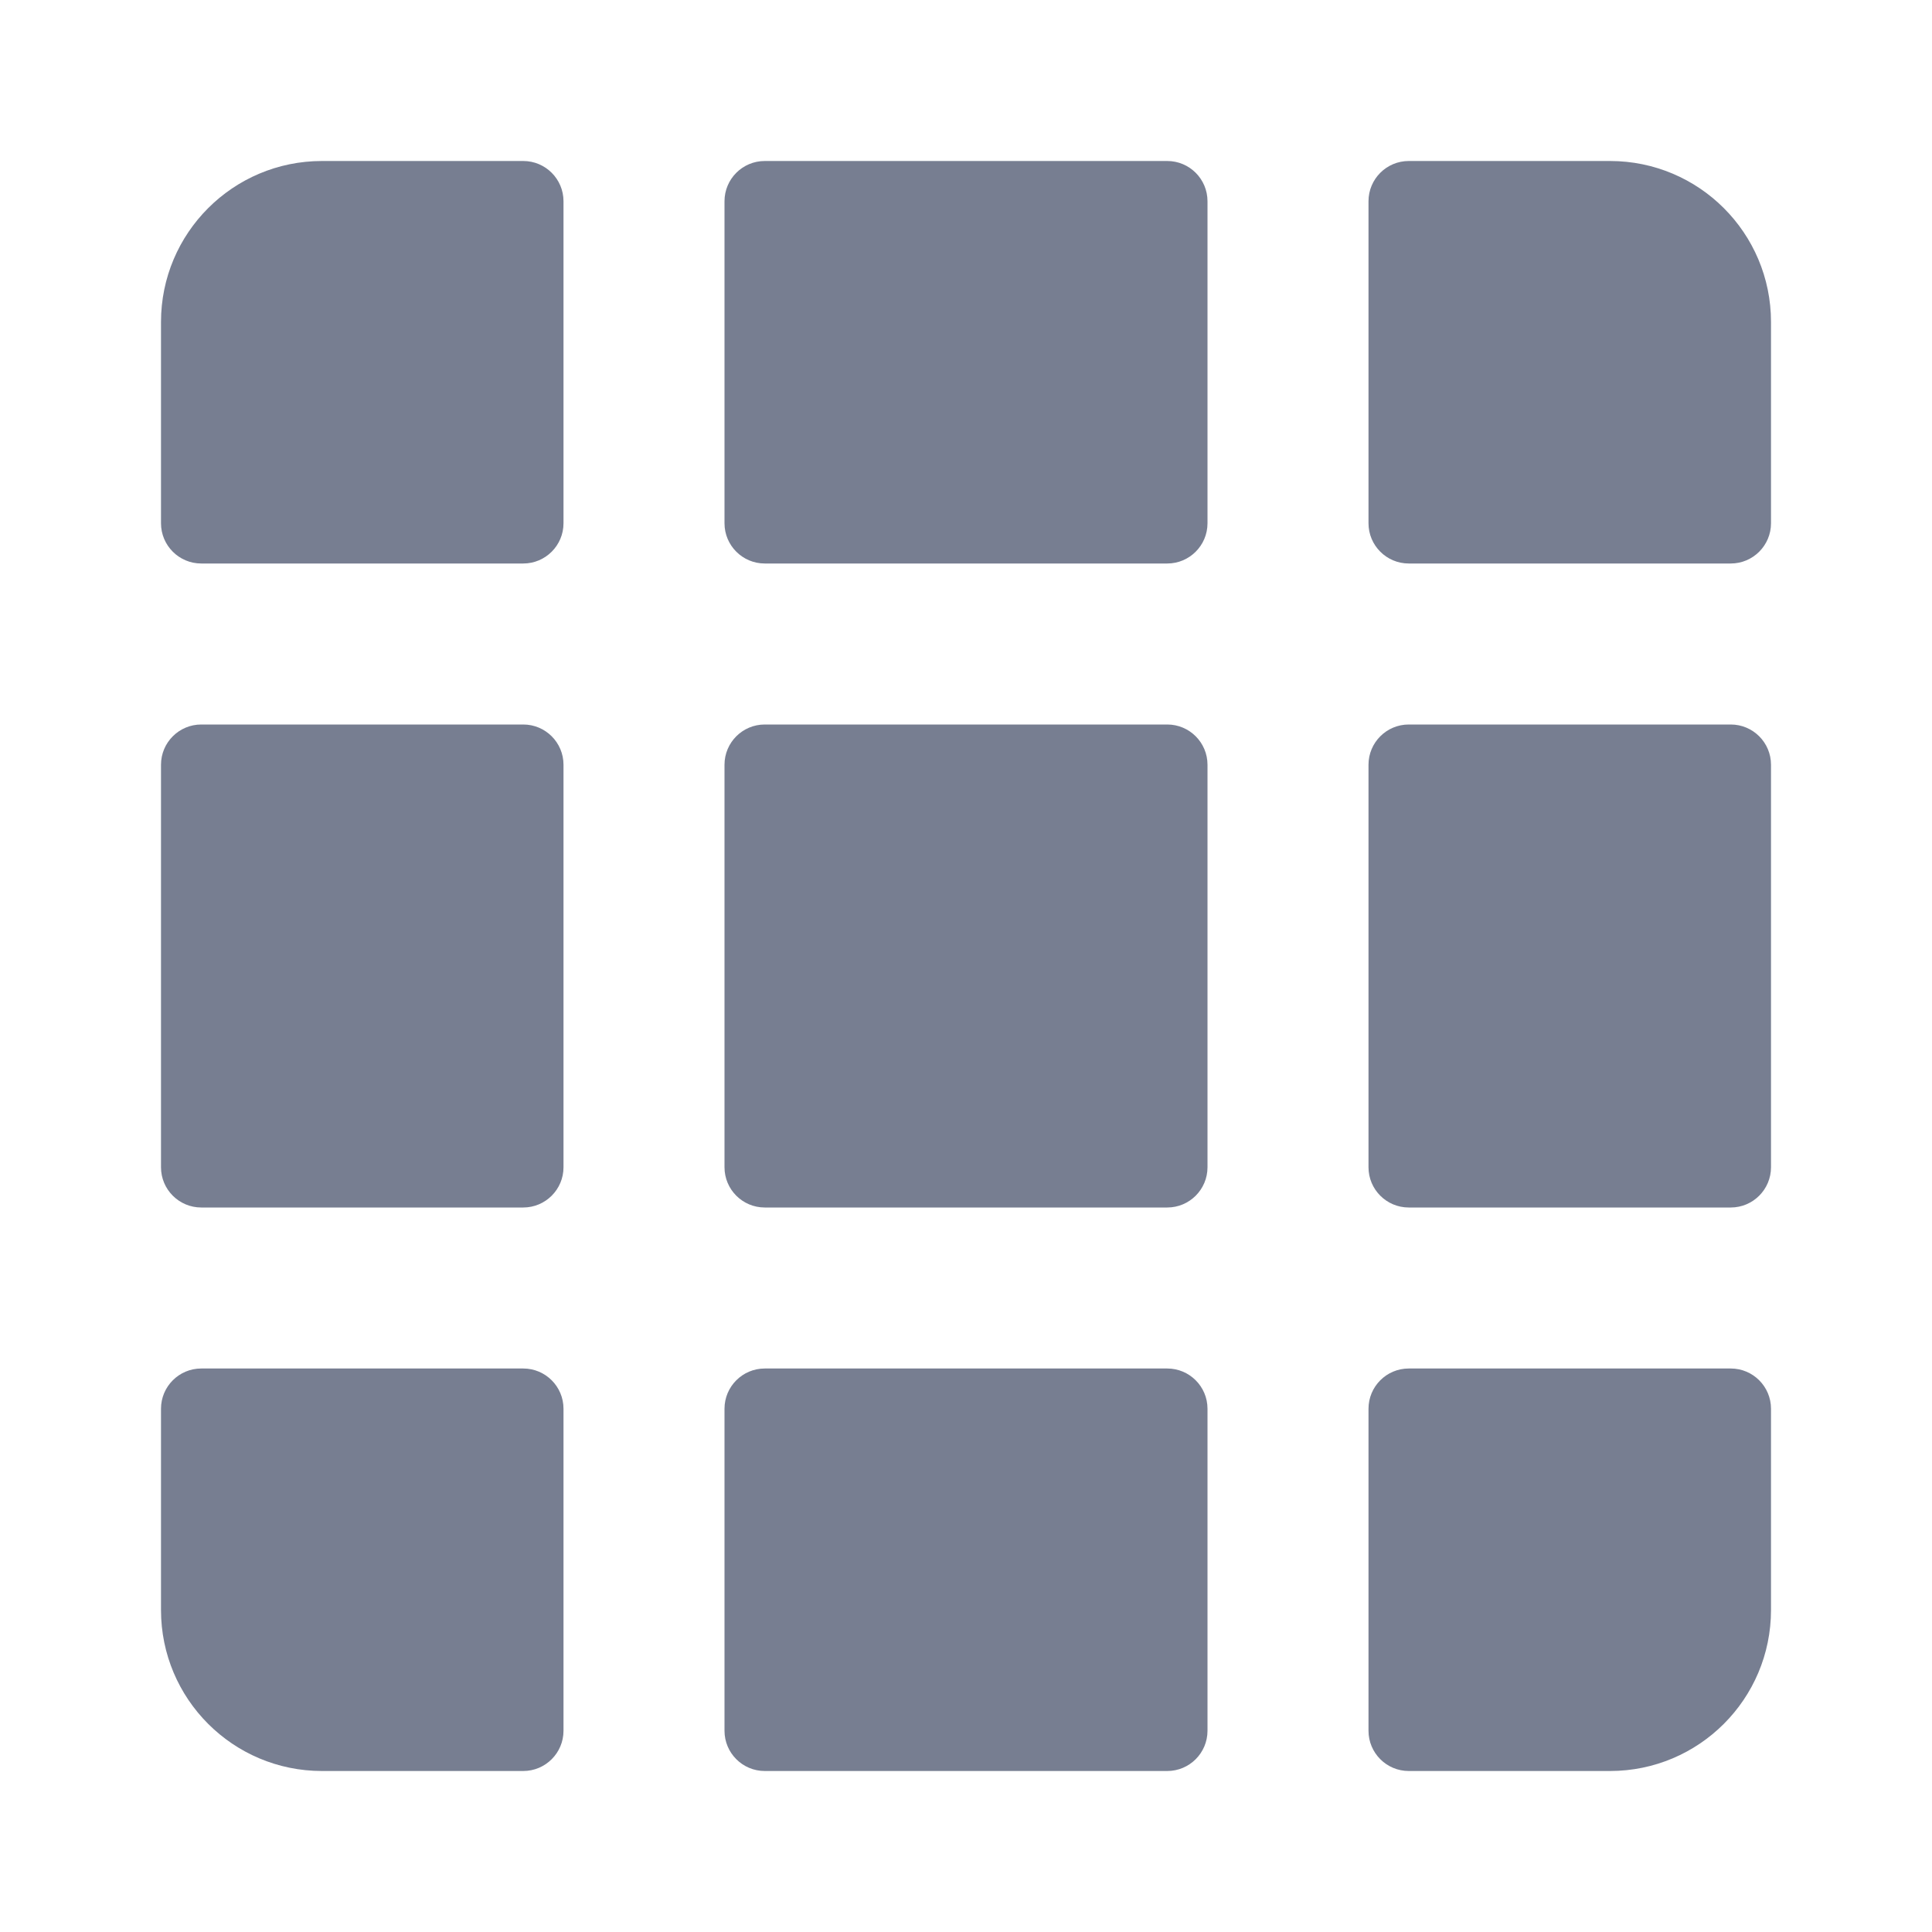 <svg width="24" height="24" viewBox="0 0 24 24" fill="none" xmlns="http://www.w3.org/2000/svg">
<path d="M2 4C2 2.895 2.895 2 4 2H6.5C6.776 2 7 2.224 7 2.5V6.5C7 6.776 6.776 7 6.5 7H2.5C2.224 7 2 6.776 2 6.5V4Z" fill="#777E91"/>
<path d="M2 9.5C2 9.224 2.224 9 2.5 9H6.5C6.776 9 7 9.224 7 9.5V14.5C7 14.776 6.776 15 6.5 15H2.5C2.224 15 2 14.776 2 14.5V9.5Z" fill="#777E91"/>
<path d="M2.5 17C2.224 17 2 17.224 2 17.5V20C2 21.105 2.895 22 4 22H6.5C6.776 22 7 21.776 7 21.5V17.5C7 17.224 6.776 17 6.5 17H2.5Z" fill="#777E91"/>
<path d="M9.5 17C9.224 17 9 17.224 9 17.5V21.5C9 21.776 9.224 22 9.5 22H14.5C14.776 22 15 21.776 15 21.5V17.5C15 17.224 14.776 17 14.5 17L9.5 17Z" fill="#777E91"/>
<path d="M17.5 17C17.224 17 17 17.224 17 17.5V21.5C17 21.776 17.224 22 17.5 22H20C21.105 22 22 21.105 22 20V17.5C22 17.224 21.776 17 21.5 17H17.5Z" fill="#777E91"/>
<path d="M22 14.5C22 14.776 21.776 15 21.5 15H17.5C17.224 15 17 14.776 17 14.5V9.5C17 9.224 17.224 9 17.5 9H21.5C21.776 9 22 9.224 22 9.5V14.5Z" fill="#777E91"/>
<path d="M15 14.5C15 14.776 14.776 15 14.5 15L9.5 15C9.224 15 9 14.776 9 14.5V9.5C9 9.224 9.224 9 9.5 9H14.5C14.776 9 15 9.224 15 9.5V14.5Z" fill="#777E91"/>
<path d="M9 6.5C9 6.776 9.224 7 9.5 7H14.5C14.776 7 15 6.776 15 6.5V2.5C15 2.224 14.776 2 14.5 2H9.5C9.224 2 9 2.224 9 2.5V6.5Z" fill="#777E91"/>
<path d="M17 6.5C17 6.776 17.224 7 17.5 7H21.5C21.776 7 22 6.776 22 6.5V4C22 2.895 21.105 2 20 2H17.5C17.224 2 17 2.224 17 2.5V6.5Z" fill="#777E91"/>
</svg>
